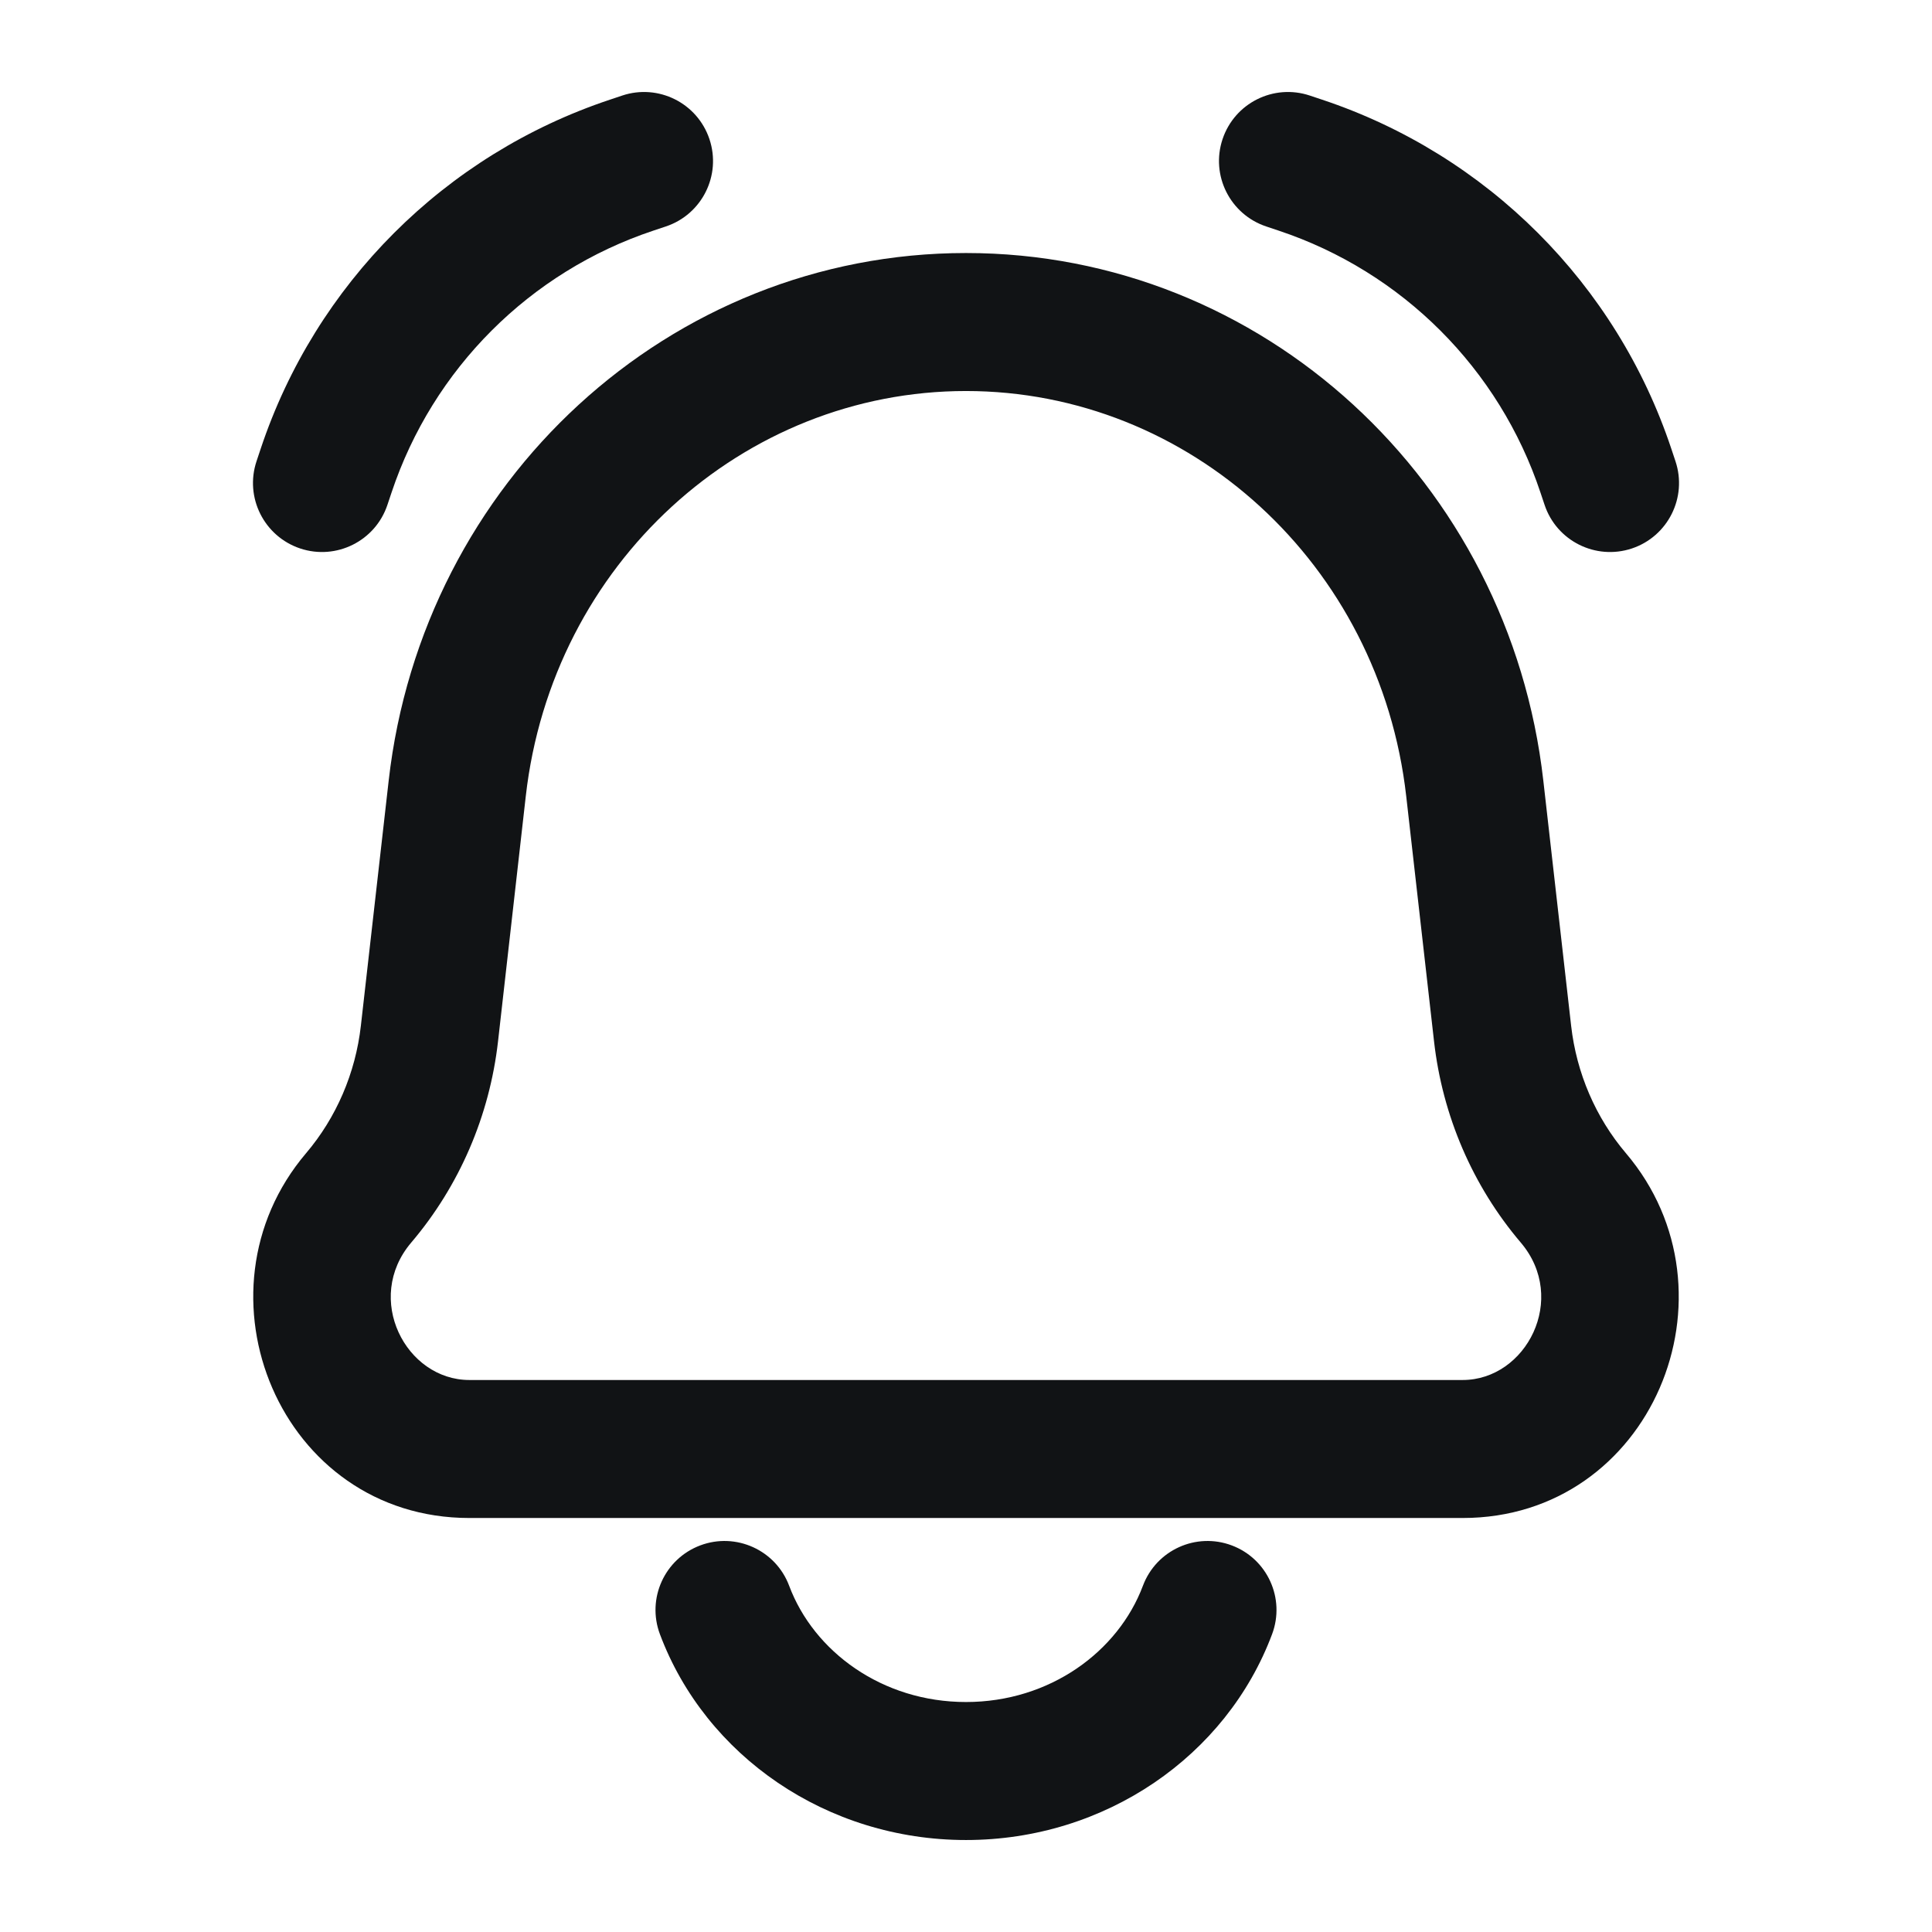 <svg width="28" height="28" viewBox="0 0 28 28" fill="none" xmlns="http://www.w3.org/2000/svg">
<path d="M23.273 6.82L22.325 7.137V7.137L23.273 6.82ZM22.385 7.316C22.559 7.84 23.126 8.123 23.65 7.949C24.174 7.774 24.457 7.208 24.282 6.684L22.385 7.316ZM18.983 1.385C18.459 1.21 17.893 1.493 17.718 2.017C17.543 2.541 17.827 3.107 18.351 3.282L18.983 1.385ZM18.846 2.393L18.53 3.342L18.53 3.342L18.846 2.393ZM5.198 17.36L4.436 16.713H4.436L5.198 17.36ZM6.224 14.978L5.23 14.866L6.224 14.978ZM21.776 14.978L22.77 14.866V14.866L21.776 14.978ZM22.802 17.36L23.564 16.713L22.802 17.36ZM21.374 11.426L20.38 11.539V11.539L21.374 11.426ZM6.626 11.426L7.62 11.539L6.626 11.426ZM18.436 23.684C18.63 23.167 18.368 22.591 17.851 22.397C17.334 22.203 16.758 22.465 16.564 22.982L18.436 23.684ZM11.437 22.982C11.243 22.465 10.666 22.203 10.149 22.397C9.632 22.591 9.37 23.167 9.564 23.684L11.437 22.982ZM4.727 6.82L5.675 7.137L5.675 7.137L4.727 6.82ZM3.718 6.684C3.543 7.208 3.827 7.774 4.351 7.949C4.874 8.123 5.441 7.84 5.615 7.316L3.718 6.684ZM9.65 3.282C10.174 3.107 10.457 2.541 10.282 2.017C10.107 1.493 9.541 1.21 9.017 1.385L9.65 3.282ZM9.154 2.393L8.838 1.445L8.838 1.445L9.154 2.393ZM22.325 7.137L22.385 7.316L24.282 6.684L24.222 6.504L22.325 7.137ZM18.351 3.282L18.53 3.342L19.163 1.445L18.983 1.385L18.351 3.282ZM24.222 6.504C23.426 4.115 21.551 2.241 19.163 1.445L18.53 3.342C20.322 3.939 21.728 5.345 22.325 7.137L24.222 6.504ZM21.198 20H6.802V22H21.198V20ZM20.38 11.539L20.783 15.091L22.77 14.866L22.367 11.314L20.38 11.539ZM7.218 15.091L7.62 11.539L5.633 11.314L5.23 14.866L7.218 15.091ZM5.96 18.008C6.659 17.186 7.096 16.168 7.218 15.091L5.23 14.866C5.152 15.553 4.874 16.197 4.436 16.713L5.96 18.008ZM20.783 15.091C20.905 16.168 21.341 17.186 22.04 18.008L23.564 16.713C23.126 16.197 22.848 15.553 22.77 14.866L20.783 15.091ZM6.802 20C5.881 20 5.269 18.821 5.96 18.008L4.436 16.713C2.716 18.737 4.061 22 6.802 22V20ZM21.198 22C23.939 22 25.284 18.737 23.564 16.713L22.04 18.008C22.731 18.821 22.119 20 21.198 20V22ZM22.367 11.314C21.876 6.978 18.299 3.667 14 3.667V5.667C17.235 5.667 19.998 8.168 20.38 11.539L22.367 11.314ZM7.62 11.539C8.002 8.168 10.765 5.667 14 5.667V3.667C9.701 3.667 6.124 6.978 5.633 11.314L7.62 11.539ZM16.564 22.982C16.206 23.936 15.215 24.667 14 24.667V26.667C16.017 26.667 17.775 25.449 18.436 23.684L16.564 22.982ZM14 24.667C12.785 24.667 11.794 23.936 11.437 22.982L9.564 23.684C10.225 25.449 11.984 26.667 14 26.667V24.667ZM3.778 6.504L3.718 6.684L5.615 7.316L5.675 7.137L3.778 6.504ZM9.017 1.385L8.838 1.445L9.47 3.342L9.65 3.282L9.017 1.385ZM5.675 7.137C6.273 5.345 7.678 3.939 9.47 3.342L8.838 1.445C6.449 2.241 4.574 4.115 3.778 6.504L5.675 7.137Z" fill="#111315"/>
</svg>
